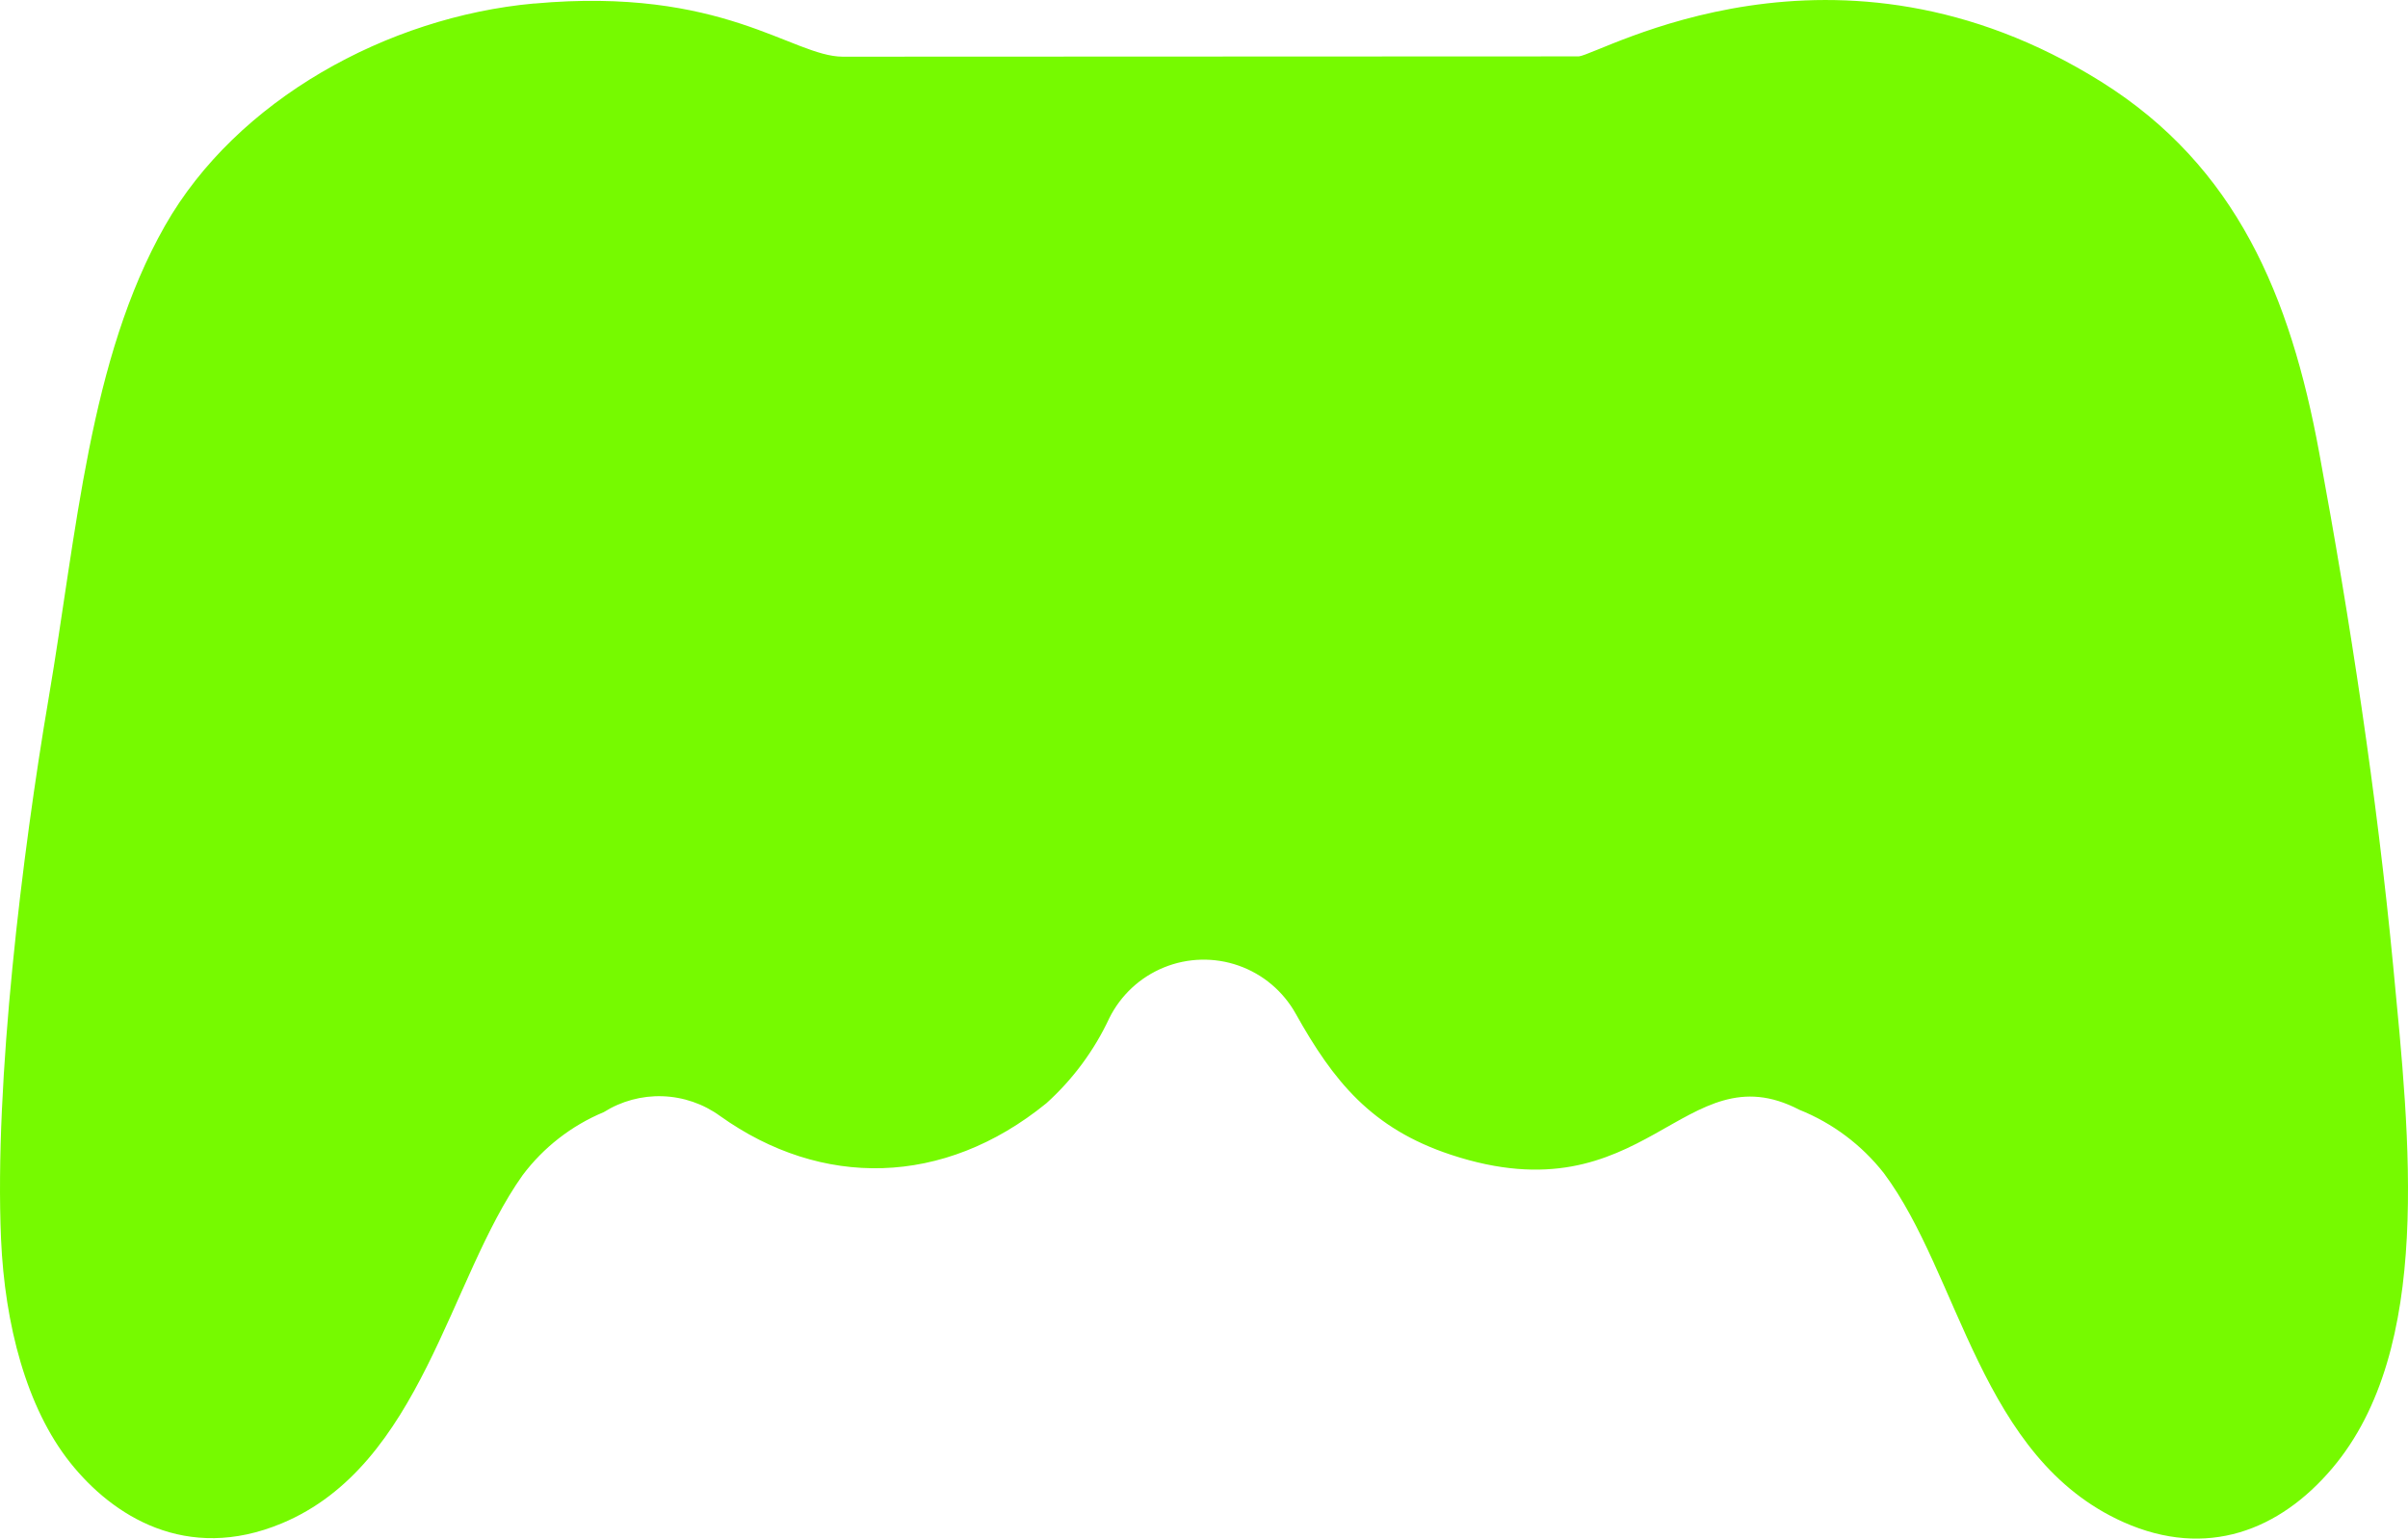 <svg xmlns="http://www.w3.org/2000/svg" xmlns:xlink="http://www.w3.org/1999/xlink" width="113.322" height="72.416" viewBox="0 0 113.322 72.416">
  <defs>
    <clipPath id="clip-path">
      <path id="Trazado_116" data-name="Trazado 116" d="M105.636,665.025c-8.938,1.872-6.428,15.022,2.489,13.552a6.889,6.889,0,1,0-2.489-13.552m30.7.057a6.816,6.816,0,0,0-5.236,8.173,6.9,6.9,0,1,0,13.476-2.949A6.816,6.816,0,0,0,136.336,665.083Zm9.508-18.528c-5.725,1.564-3.236,10.279,2.455,8.623C153.893,653.547,151.64,644.972,145.844,646.554Zm8.463-8.017c-5.914.88-4.543,9.774,1.364,8.869C161.476,646.518,160.089,637.678,154.306,638.537Zm7.236,8.056c-5.817,1.853-2.935,10.348,2.687,8.531C169.744,653.345,167.185,644.8,161.543,646.593Zm-7.769,7.872A4.345,4.345,0,0,0,150.639,660a4.475,4.475,0,0,0,5.528,3.057C161.892,661.47,159.366,652.688,153.774,654.466ZM111.267,657.7a28.563,28.563,0,0,0,5.326.089l.039-2.508a32.174,32.174,0,0,0-5.344.094Zm16.873.08,5.3.037.074-2.533-5.353-.018Zm-44.452-9.762c-5.672.384-6.251-1.318-6.247,4.03,0,4.745.1,4.086,6.2,4.1.122,1.206-.138,4.09.119,4.956.464,1.559,2.333,1.272,3.962,1.272,5.243,0,3.773-.468,4.095-6.219a35.1,35.1,0,0,0,5-.133c1.463-.487,1.219-2.276,1.219-3.98,0-5.181-.537-3.714-6.249-4.019.168-6.465.271-6.228-4.063-6.228-1.727,0-3.436-.3-3.925,1.208A33.641,33.641,0,0,0,83.688,648.022Zm7.184-18.946c-6.908.629-14,4.536-17.371,10.458-3.569,6.276-4.148,14.434-5.479,22.258-1.233,7.243-2.558,18.03-2.237,25.441.175,4.012,1.192,7.93,3.254,10.52,1.989,2.5,5.459,4.733,9.955,2.859,6.586-2.742,7.87-11.512,11.333-16.383a9.19,9.19,0,0,1,3.821-2.972,4.889,4.889,0,0,1,5.48.184c4.763,3.4,10.509,3.337,15.348-.6a12.522,12.522,0,0,0,2.963-4.005,4.959,4.959,0,0,1,8.775-.211c1.773,3.167,3.557,5.4,7.31,6.639,9.186,3.029,10.943-4.954,16.388-2.12a9.591,9.591,0,0,1,3.978,2.983c3.589,4.8,4.536,13.428,11.29,16.432,3.909,1.736,7.34.383,9.813-2.54,4.761-5.626,3.642-15.506,2.871-23.606-.772-8.075-2.03-16.321-3.486-24.205-1.353-7.347-3.89-13.462-10.247-17.442-12.514-7.836-23.544-1.314-24.593-1.2l-34.65.014C103.02,631.563,99.757,628.265,90.872,629.076Z" transform="translate(-65.736 -628.908)" fill="#76fa00" clip-rule="evenodd"/>
    </clipPath>
  </defs>
  <g id="Grupo_27" data-name="Grupo 27" transform="translate(-65.736 -628.908)">
    <g id="Grupo_26" data-name="Grupo 26" transform="translate(65.736 628.908)" clip-path="url(#clip-path)">
      <rect id="Rectángulo_29" data-name="Rectángulo 29" width="114.79" height="77.562" transform="translate(-0.273 -3.984)" fill="#76fa00"/>
    </g>
  </g>
</svg>
